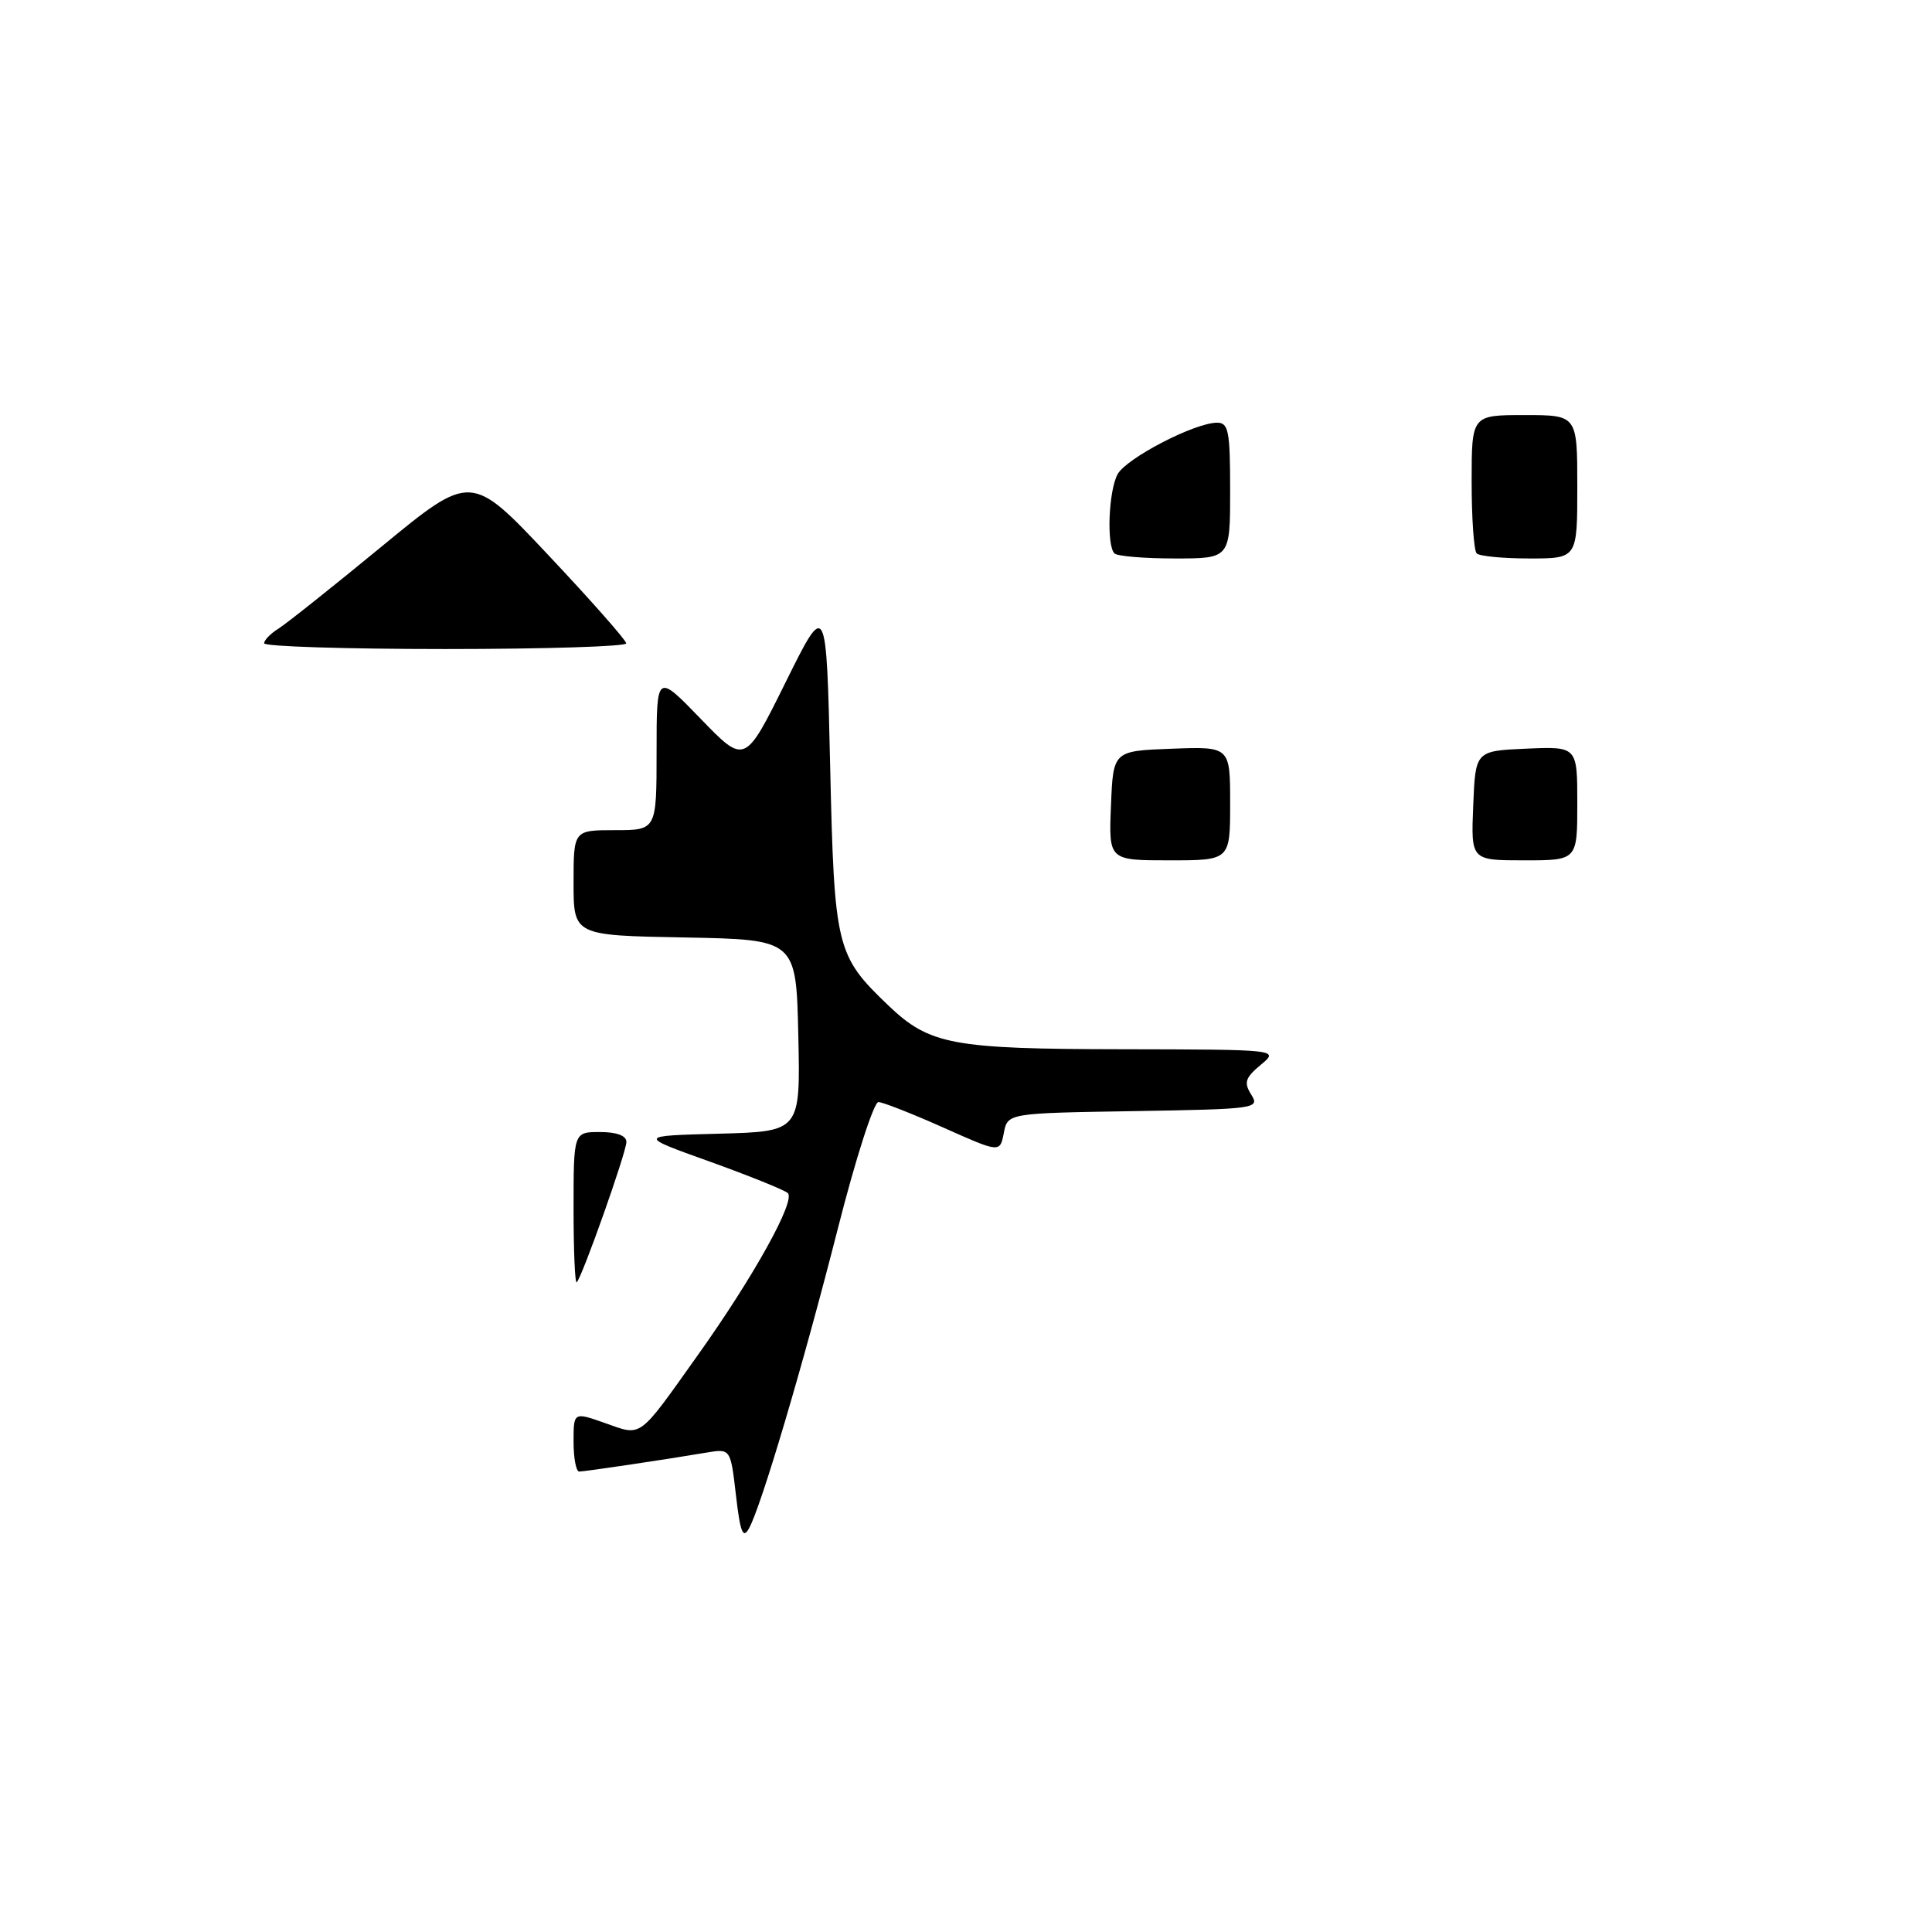 <?xml version="1.0" encoding="UTF-8" standalone="no"?>
<!DOCTYPE svg PUBLIC "-//W3C//DTD SVG 1.1//EN" "http://www.w3.org/Graphics/SVG/1.1/DTD/svg11.dtd" >
<svg xmlns="http://www.w3.org/2000/svg" xmlns:xlink="http://www.w3.org/1999/xlink" version="1.1" viewBox="0 0 256 256">
 <g >
 <path fill="currentColor"
d=" M 97.52 198.14 C 96.80 191.95 96.80 191.95 93.65 192.47 C 87.91 193.44 77.51 194.98 76.75 194.99 C 76.34 195.00 76.00 193.22 76.00 191.04 C 76.00 187.09 76.00 187.09 80.19 188.57 C 85.12 190.31 84.49 190.77 92.45 179.58 C 99.85 169.20 105.48 159.05 104.38 158.08 C 103.89 157.66 99.22 155.78 94.00 153.90 C 84.50 150.50 84.50 150.50 95.28 150.22 C 106.06 149.93 106.06 149.93 105.78 137.22 C 105.50 124.50 105.50 124.50 90.75 124.22 C 76.00 123.95 76.00 123.95 76.00 116.97 C 76.00 110.00 76.00 110.00 81.50 110.00 C 87.00 110.00 87.00 110.00 87.00 99.60 C 87.00 89.20 87.00 89.20 92.85 95.25 C 98.70 101.30 98.70 101.30 104.10 90.40 C 109.50 79.50 109.50 79.50 110.00 101.50 C 110.55 125.62 110.79 126.60 117.68 133.20 C 123.17 138.44 126.10 139.00 148.72 139.03 C 169.50 139.07 169.50 139.07 167.05 141.10 C 164.99 142.82 164.79 143.44 165.80 145.05 C 166.95 146.89 166.43 146.96 150.25 147.23 C 133.52 147.50 133.52 147.50 133.01 150.13 C 132.50 152.76 132.50 152.76 125.00 149.41 C 120.88 147.57 117.00 146.05 116.40 146.03 C 115.79 146.01 113.37 153.54 111.03 162.75 C 106.41 180.90 100.85 199.66 99.24 202.53 C 98.45 203.96 98.08 203.04 97.52 198.14 Z  M 76.00 160.17 C 76.00 150.00 76.00 150.00 79.50 150.00 C 81.72 150.00 83.00 150.48 83.00 151.31 C 83.00 152.67 77.16 169.17 76.42 169.91 C 76.19 170.14 76.00 165.76 76.00 160.17 Z  M 147.21 106.75 C 147.50 99.50 147.50 99.50 155.25 99.21 C 163.00 98.92 163.00 98.92 163.00 106.46 C 163.00 114.00 163.00 114.00 154.96 114.00 C 146.91 114.00 146.91 114.00 147.21 106.75 Z  M 195.21 106.75 C 195.50 99.50 195.50 99.50 202.25 99.20 C 209.00 98.91 209.00 98.91 209.00 106.45 C 209.00 114.00 209.00 114.00 201.96 114.00 C 194.91 114.00 194.91 114.00 195.21 106.75 Z  M 35.00 85.24 C 35.00 84.82 35.85 83.95 36.88 83.31 C 37.92 82.66 44.09 77.75 50.59 72.40 C 62.42 62.67 62.42 62.67 72.69 73.59 C 78.34 79.59 82.97 84.84 82.98 85.25 C 82.99 85.66 72.20 86.00 59.00 86.00 C 45.80 86.00 35.00 85.66 35.00 85.24 Z  M 147.67 73.33 C 146.61 72.28 146.89 65.07 148.08 62.85 C 149.22 60.73 158.27 56.03 161.25 56.01 C 162.79 56.00 163.00 57.09 163.00 65.00 C 163.00 74.00 163.00 74.00 155.67 74.00 C 151.63 74.00 148.03 73.70 147.67 73.33 Z  M 195.67 73.33 C 195.30 72.97 195.00 68.69 195.00 63.83 C 195.00 55.00 195.00 55.00 202.00 55.00 C 209.00 55.00 209.00 55.00 209.00 64.50 C 209.00 74.00 209.00 74.00 202.67 74.00 C 199.18 74.00 196.03 73.70 195.67 73.33 Z "/>
</g>
</svg>
